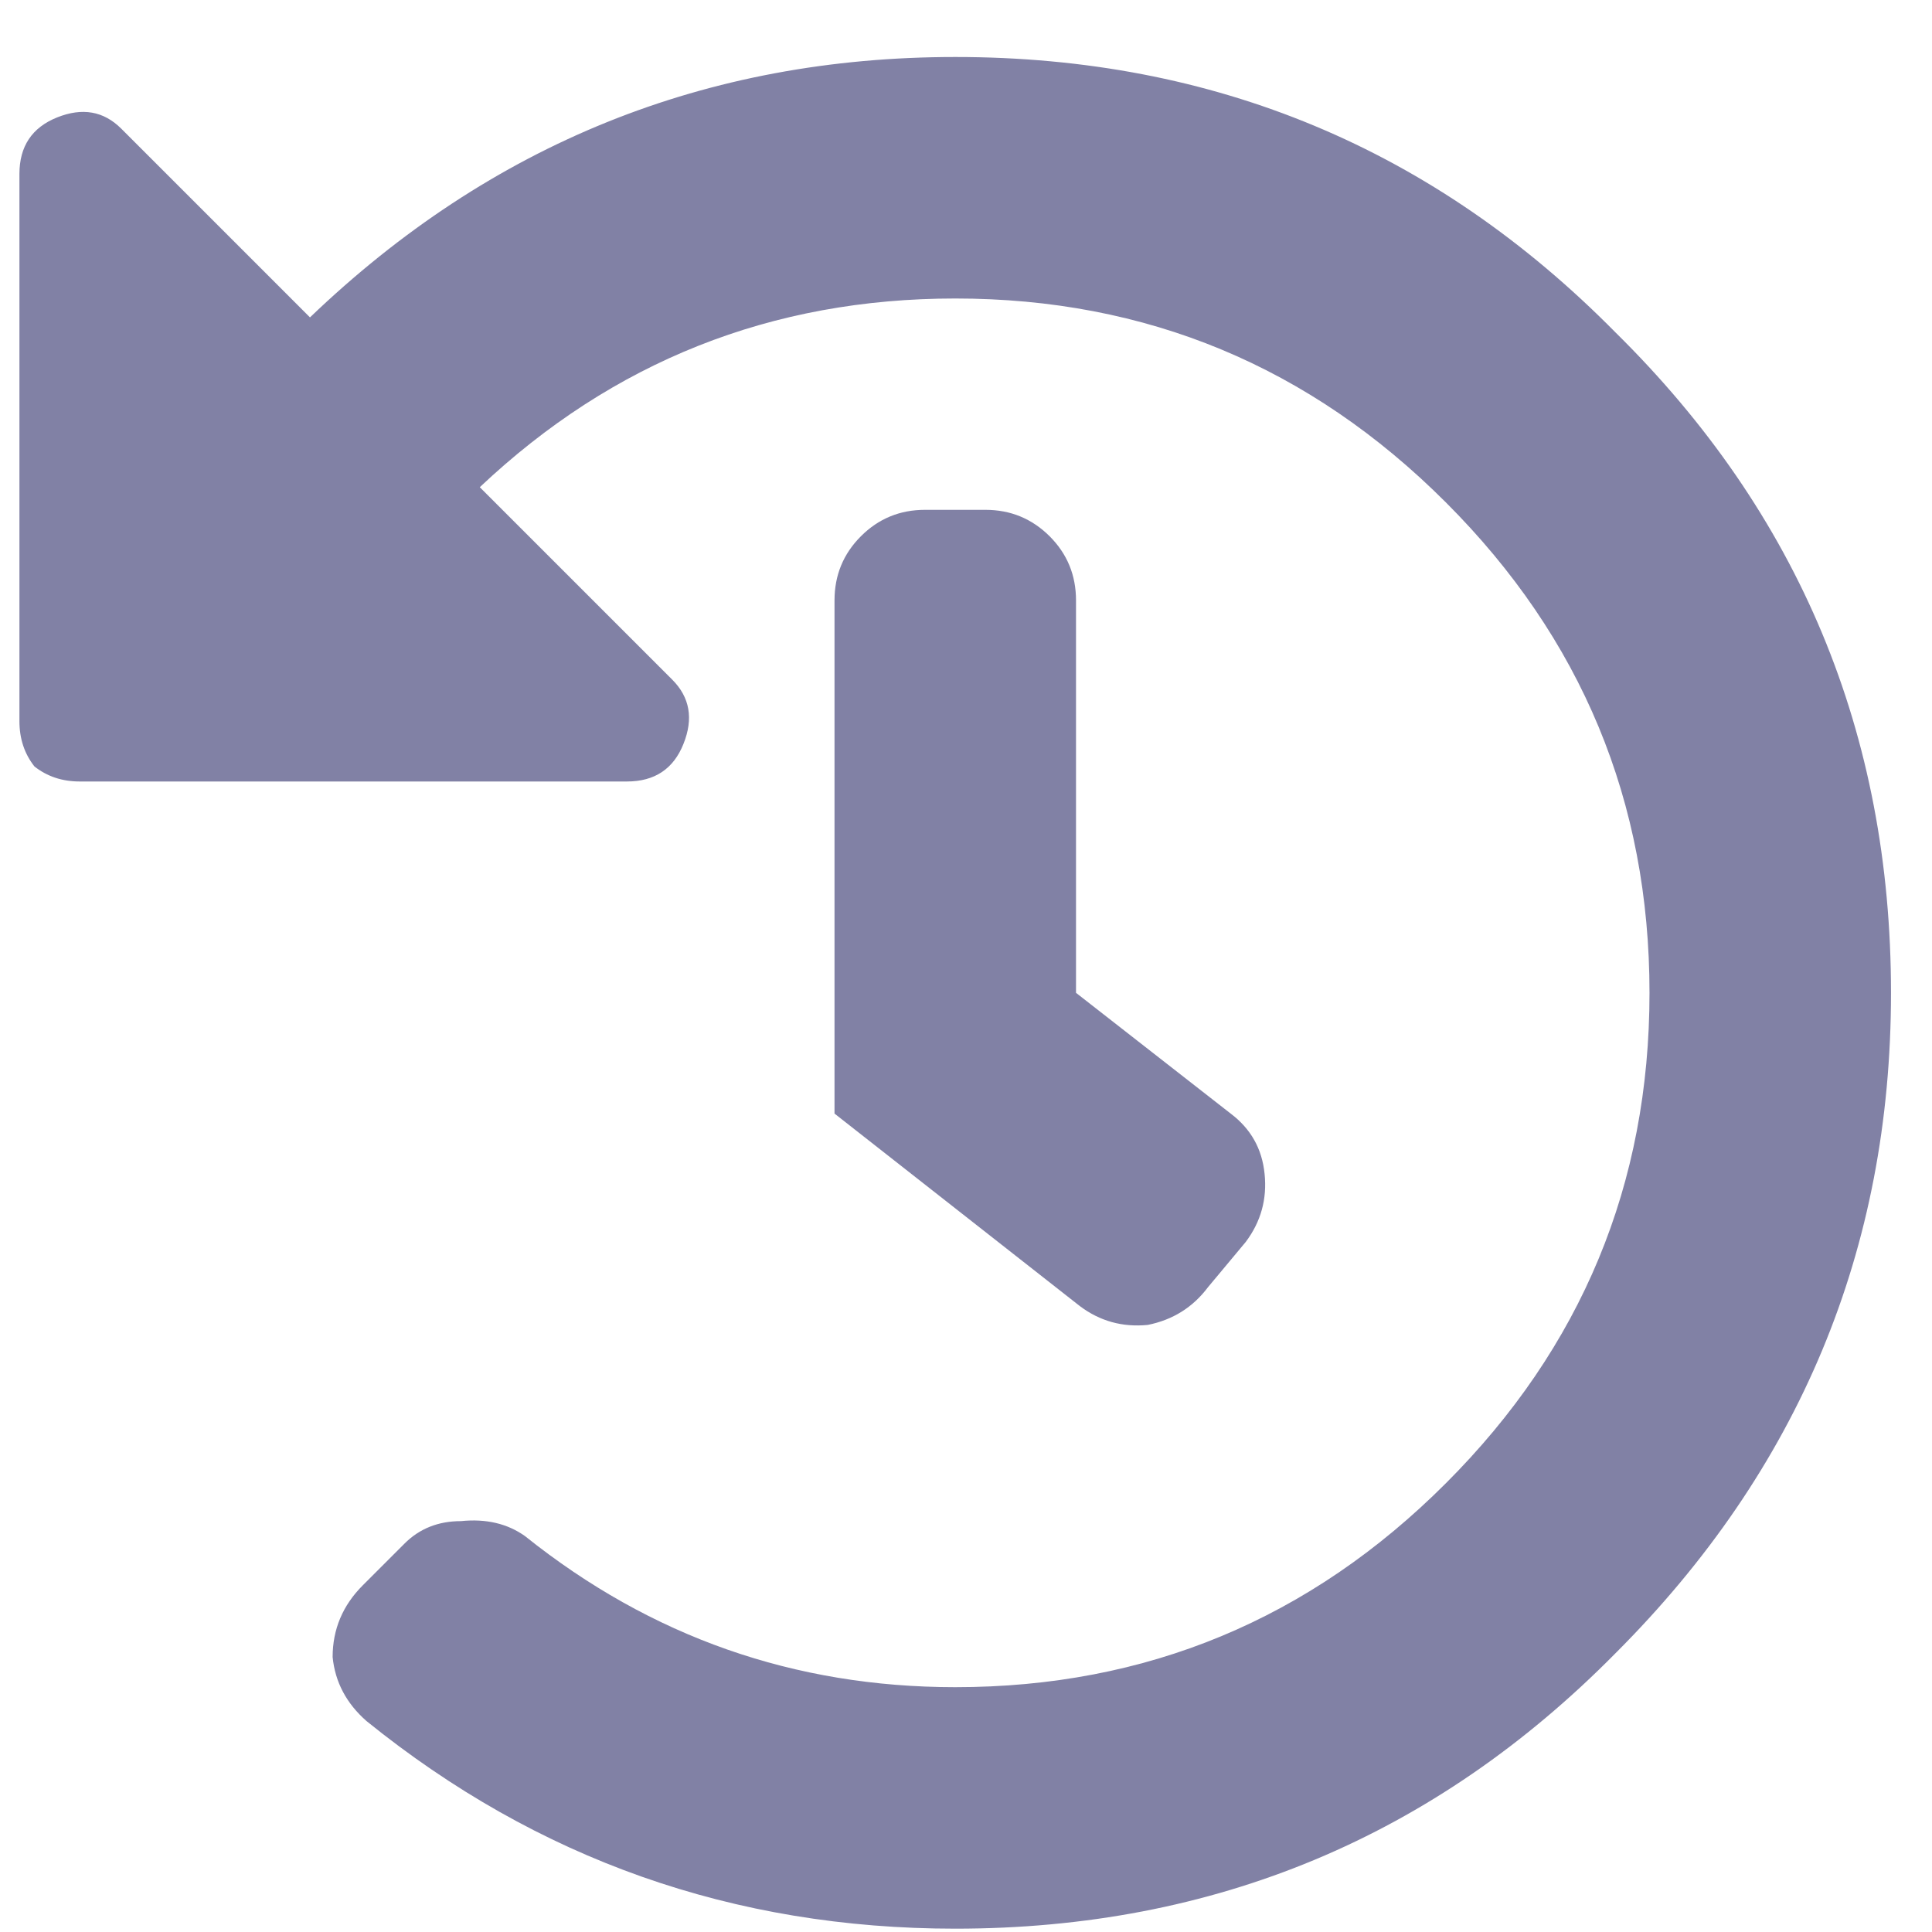 <svg width="18" height="18" viewBox="0 0 18 18" fill="none" xmlns="http://www.w3.org/2000/svg">
<path d="M15.052 3.098C16.763 4.785 17.618 6.836 17.618 9.25C17.618 11.641 16.763 13.691 15.052 15.402C13.364 17.113 11.314 17.969 8.9 17.969C6.837 17.969 5.009 17.324 3.415 16.035C3.228 15.871 3.122 15.672 3.099 15.438C3.099 15.18 3.193 14.957 3.38 14.77L3.767 14.383C3.907 14.242 4.083 14.172 4.294 14.172C4.529 14.148 4.728 14.195 4.892 14.312C6.064 15.25 7.4 15.719 8.9 15.719C10.681 15.719 12.204 15.086 13.47 13.82C14.736 12.555 15.368 11.031 15.368 9.25C15.368 7.469 14.736 5.945 13.47 4.68C12.204 3.414 10.681 2.781 8.9 2.781C7.189 2.781 5.712 3.367 4.47 4.539L6.263 6.332C6.427 6.496 6.462 6.695 6.368 6.93C6.275 7.164 6.099 7.281 5.841 7.281H0.743C0.579 7.281 0.439 7.234 0.321 7.141C0.228 7.023 0.181 6.883 0.181 6.719V1.621C0.181 1.363 0.298 1.188 0.532 1.094C0.767 1 0.966 1.035 1.13 1.199L2.888 2.957C4.575 1.34 6.579 0.531 8.9 0.531C11.314 0.531 13.364 1.387 15.052 3.098ZM11.255 11.992C11.114 12.18 10.927 12.297 10.693 12.344C10.458 12.367 10.247 12.309 10.06 12.168L7.775 10.375V5.594C7.775 5.359 7.857 5.16 8.021 4.996C8.185 4.832 8.384 4.75 8.618 4.75H9.181C9.415 4.75 9.614 4.832 9.779 4.996C9.943 5.16 10.025 5.359 10.025 5.594V9.25L11.466 10.375C11.653 10.516 11.759 10.703 11.782 10.938C11.806 11.172 11.747 11.383 11.607 11.57L11.255 11.992Z" fill="#8181A5"/>
</svg>
